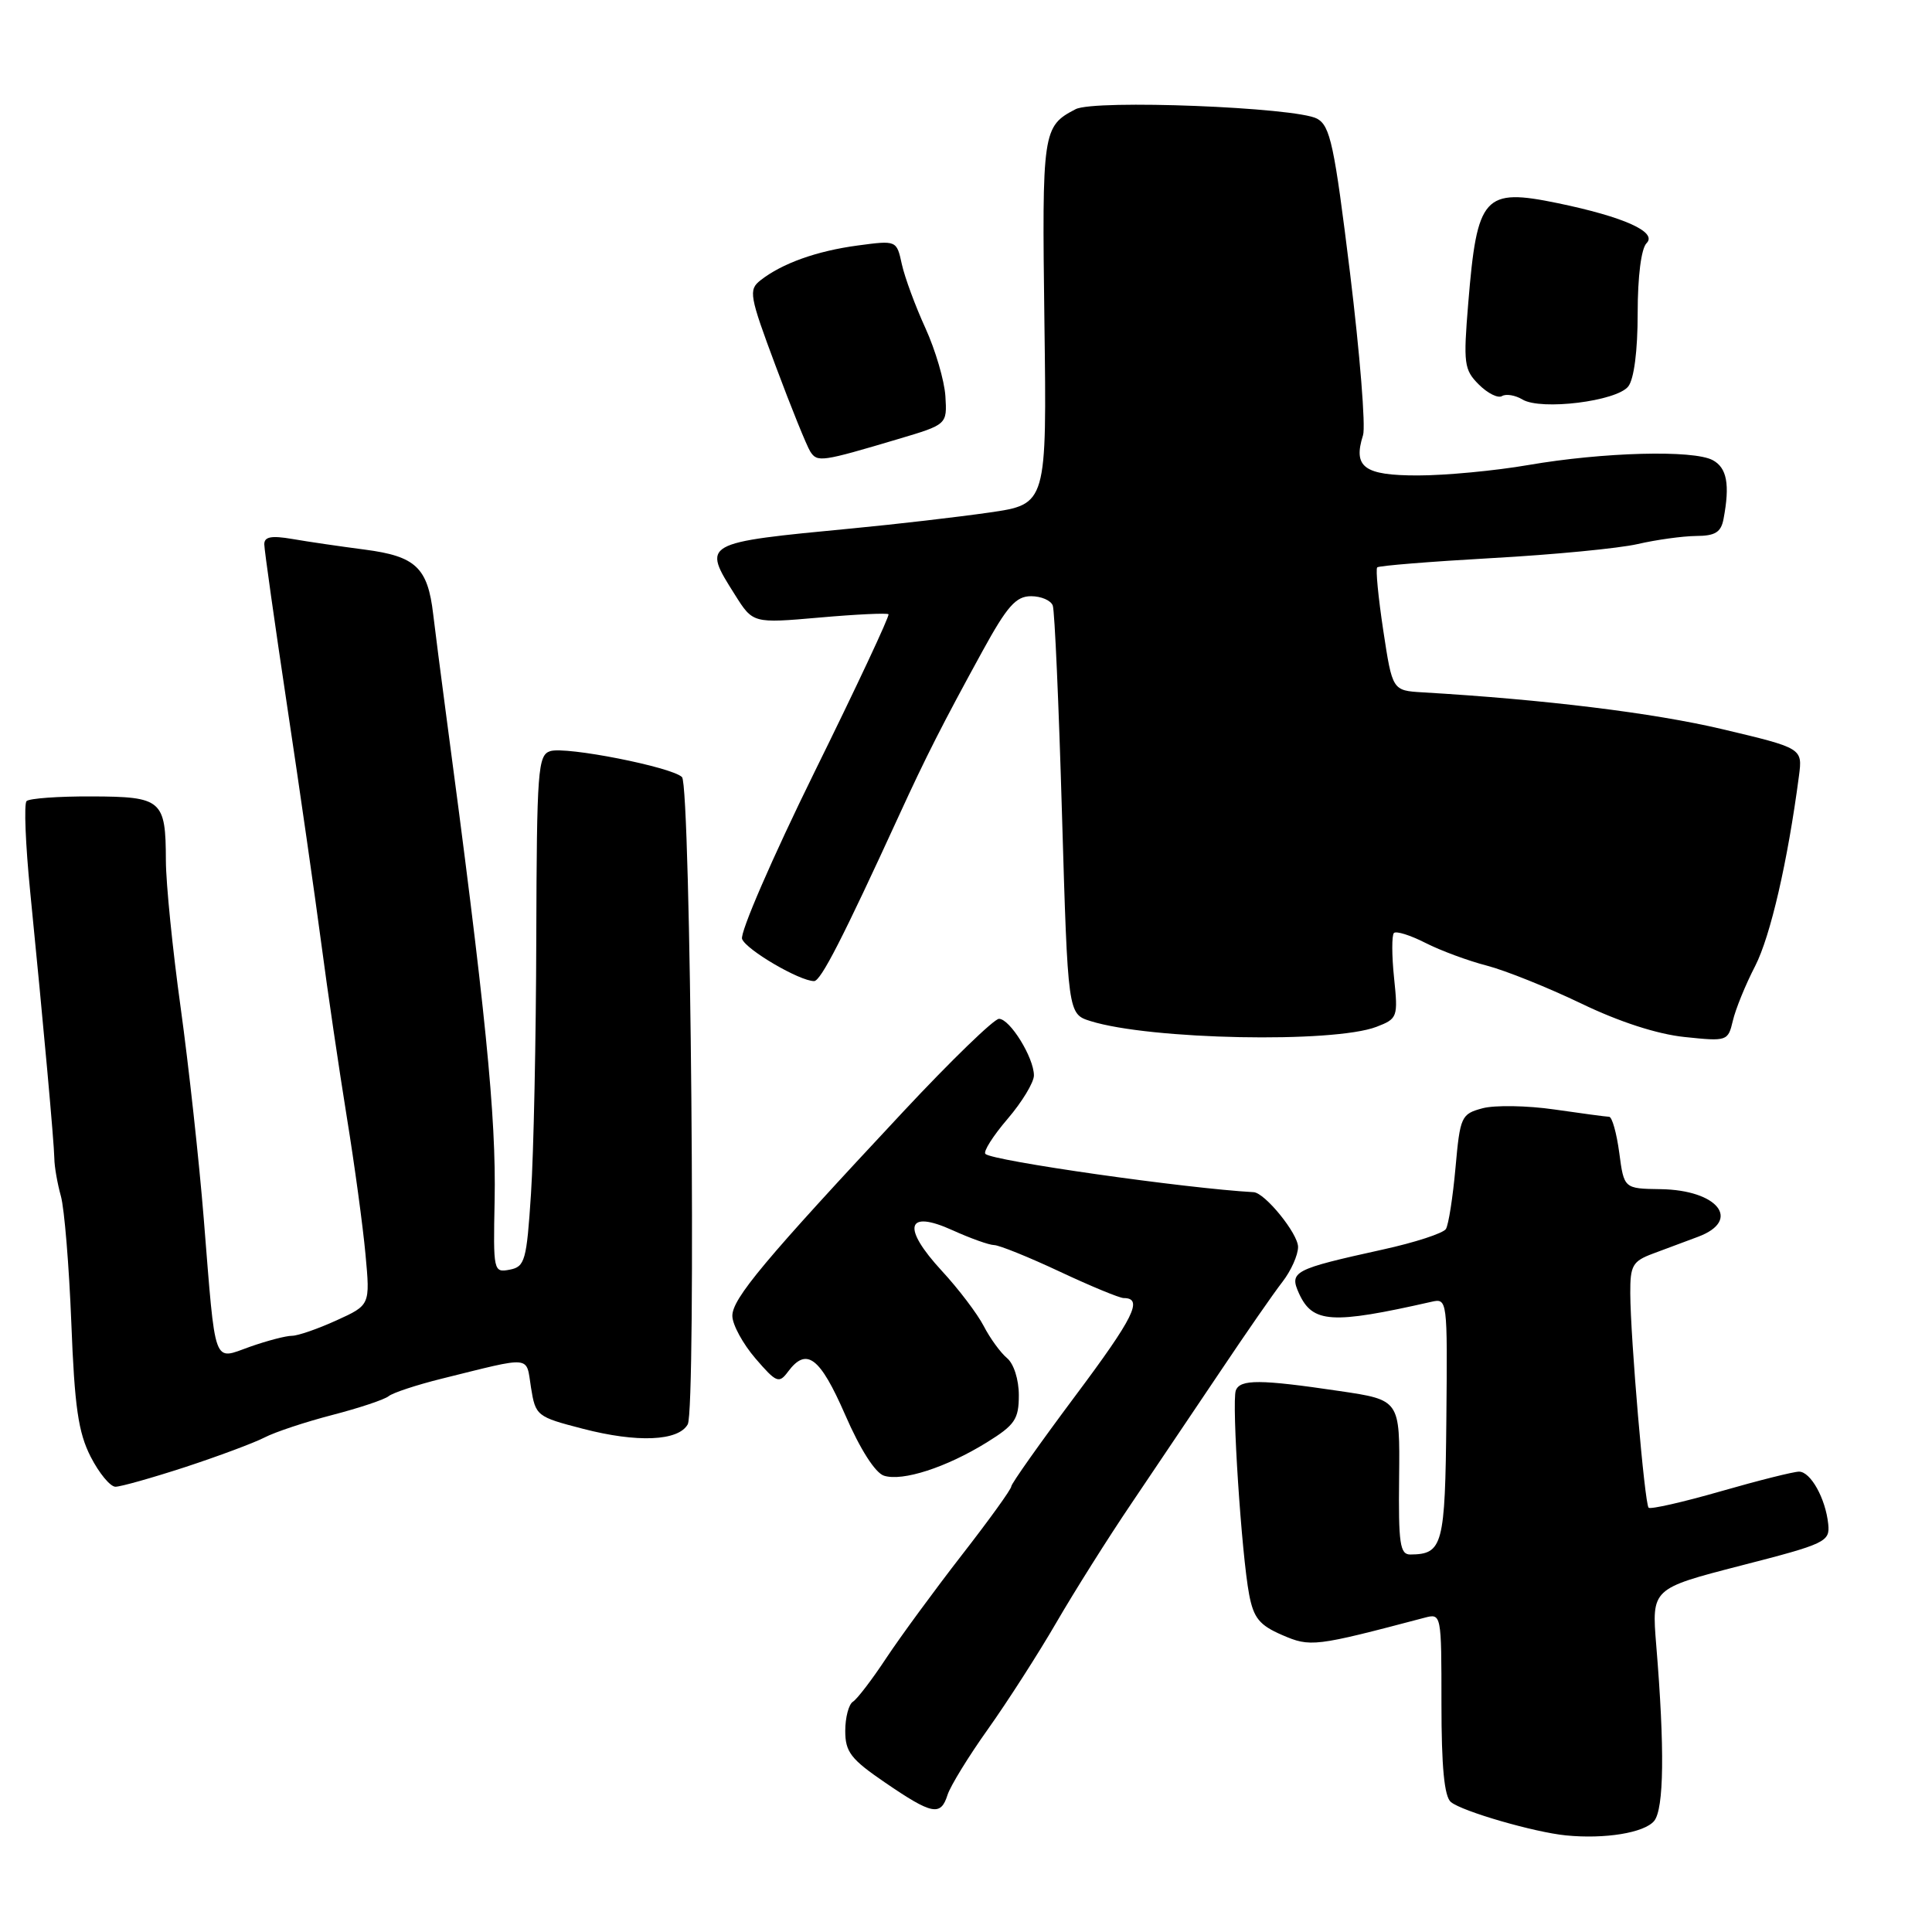 <?xml version="1.0" encoding="UTF-8" standalone="no"?>
<!DOCTYPE svg PUBLIC "-//W3C//DTD SVG 1.1//EN" "http://www.w3.org/Graphics/SVG/1.1/DTD/svg11.dtd" >
<svg xmlns="http://www.w3.org/2000/svg" xmlns:xlink="http://www.w3.org/1999/xlink" version="1.1" viewBox="0 0 256 256">
 <g >
 <path fill="currentColor"
d=" M 219.18 241.29 C 220.49 239.70 220.59 231.68 219.46 218.00 C 218.85 210.50 218.85 210.50 230.67 207.45 C 241.92 204.56 242.49 204.29 242.25 201.95 C 241.90 198.56 239.92 195.00 238.38 195.00 C 237.67 195.00 232.99 196.17 227.99 197.61 C 222.98 199.05 218.69 200.02 218.45 199.78 C 217.92 199.25 216.04 177.25 216.02 171.37 C 216.00 167.69 216.33 167.12 219.00 166.12 C 220.65 165.50 223.35 164.50 225.00 163.88 C 230.81 161.71 227.64 157.68 220.03 157.57 C 215.19 157.50 215.19 157.50 214.56 152.75 C 214.21 150.14 213.61 147.99 213.22 147.98 C 212.82 147.97 209.55 147.53 205.95 147.01 C 202.35 146.49 198.07 146.42 196.45 146.85 C 193.62 147.61 193.47 147.93 192.86 154.74 C 192.51 158.64 191.94 162.29 191.59 162.85 C 191.24 163.41 187.48 164.64 183.23 165.57 C 171.36 168.19 170.81 168.48 172.13 171.40 C 173.93 175.33 176.45 175.49 189.65 172.50 C 191.79 172.01 191.80 172.11 191.65 188.04 C 191.49 204.78 191.18 205.94 186.89 205.98 C 185.50 206.00 185.29 204.56 185.39 195.75 C 185.50 185.50 185.50 185.50 177.50 184.32 C 166.98 182.76 164.31 182.74 163.75 184.25 C 163.19 185.77 164.51 206.01 165.52 211.29 C 166.11 214.39 166.89 215.35 169.87 216.64 C 173.63 218.27 174.17 218.21 188.75 214.36 C 190.99 213.77 191.00 213.81 191.00 225.76 C 191.00 234.14 191.38 238.06 192.25 238.78 C 193.75 240.02 203.31 242.79 207.50 243.20 C 212.66 243.71 217.87 242.86 219.18 241.29 Z  M 125.55 237.84 C 125.93 236.65 128.35 232.71 130.93 229.09 C 133.51 225.46 137.58 219.12 139.97 215.00 C 142.36 210.88 146.83 203.78 149.91 199.23 C 152.98 194.67 158.28 186.80 161.69 181.73 C 165.09 176.65 168.80 171.30 169.94 169.84 C 171.07 168.38 172.00 166.30 172.00 165.23 C 172.00 163.46 167.61 158.05 166.11 157.97 C 157.10 157.47 131.49 153.82 130.57 152.90 C 130.26 152.60 131.58 150.51 133.51 148.26 C 135.43 146.02 137.00 143.42 137.00 142.50 C 137.00 140.15 133.82 135.00 132.37 135.00 C 131.72 135.00 126.03 140.51 119.73 147.25 C 101.29 166.98 97.00 172.11 97.04 174.38 C 97.06 175.54 98.44 178.07 100.10 180.00 C 102.88 183.23 103.22 183.36 104.42 181.75 C 106.87 178.46 108.64 179.80 111.99 187.47 C 113.97 192.03 115.98 195.18 117.14 195.54 C 119.60 196.32 125.40 194.44 130.75 191.13 C 134.48 188.82 135.00 188.06 135.00 184.87 C 135.00 182.80 134.33 180.69 133.43 179.95 C 132.57 179.23 131.18 177.32 130.35 175.71 C 129.51 174.09 127.02 170.80 124.80 168.40 C 119.46 162.61 120.08 160.23 126.21 163.01 C 128.57 164.08 131.05 164.97 131.73 164.98 C 132.40 164.99 136.32 166.57 140.43 168.50 C 144.54 170.43 148.35 172.00 148.89 172.00 C 151.53 172.00 150.26 174.56 142.46 184.99 C 137.81 191.22 134.00 196.60 134.00 196.96 C 134.00 197.33 131.05 201.42 127.44 206.06 C 123.84 210.70 119.34 216.83 117.45 219.68 C 115.57 222.53 113.57 225.15 113.01 225.49 C 112.46 225.84 112.00 227.58 112.00 229.36 C 112.00 232.14 112.74 233.10 117.25 236.18 C 123.51 240.46 124.65 240.69 125.55 237.84 Z  M 24.53 194.40 C 28.91 192.96 33.64 191.20 35.04 190.48 C 36.44 189.75 40.49 188.41 44.04 187.49 C 47.59 186.57 50.95 185.45 51.50 185.00 C 52.05 184.55 55.20 183.51 58.50 182.69 C 70.70 179.67 69.68 179.57 70.36 183.86 C 70.96 187.61 71.12 187.74 77.24 189.32 C 84.44 191.19 89.89 190.96 91.13 188.73 C 92.26 186.70 91.53 104.13 90.37 102.97 C 89.04 101.64 74.98 98.87 72.91 99.53 C 71.27 100.05 71.13 102.00 71.06 124.30 C 71.03 137.61 70.71 152.85 70.36 158.16 C 69.78 167.06 69.56 167.85 67.53 168.24 C 65.39 168.65 65.35 168.44 65.54 159.08 C 65.76 147.94 64.35 133.88 59.02 94.00 C 58.40 89.33 57.67 83.65 57.40 81.39 C 56.68 75.21 55.09 73.71 48.37 72.83 C 45.14 72.41 40.81 71.78 38.75 71.42 C 35.94 70.94 35.00 71.12 35.02 72.14 C 35.03 72.89 36.39 82.50 38.04 93.50 C 39.70 104.50 41.73 118.67 42.57 125.00 C 43.40 131.32 44.93 141.68 45.95 148.00 C 46.98 154.32 48.09 162.52 48.43 166.21 C 49.05 172.93 49.05 172.93 44.58 174.96 C 42.12 176.08 39.47 177.00 38.68 177.00 C 37.89 177.00 35.40 177.65 33.13 178.45 C 28.17 180.21 28.60 181.42 27.00 161.50 C 26.38 153.80 25.00 141.21 23.94 133.53 C 22.87 125.84 21.99 117.07 21.98 114.03 C 21.96 105.99 21.47 105.56 12.14 105.53 C 7.75 105.51 3.88 105.79 3.52 106.15 C 3.16 106.51 3.38 111.91 4.00 118.15 C 5.77 135.94 7.16 151.31 7.20 153.50 C 7.21 154.60 7.61 156.85 8.07 158.50 C 8.53 160.15 9.15 167.70 9.45 175.27 C 9.88 186.41 10.37 189.80 12.01 193.02 C 13.13 195.21 14.61 197.00 15.30 197.00 C 15.99 197.00 20.14 195.83 24.53 194.40 Z  M 182.39 136.06 C 185.19 134.98 185.26 134.78 184.72 129.56 C 184.41 126.60 184.41 123.93 184.70 123.63 C 185.00 123.33 186.88 123.92 188.88 124.94 C 190.88 125.96 194.53 127.31 197.01 127.95 C 199.48 128.59 205.10 130.85 209.50 132.96 C 214.55 135.40 219.61 137.04 223.23 137.41 C 228.85 138.00 228.97 137.96 229.61 135.26 C 229.96 133.74 231.29 130.47 232.57 128.00 C 234.60 124.03 236.88 114.15 238.37 102.82 C 238.85 99.14 238.85 99.14 228.18 96.61 C 219.07 94.46 204.68 92.69 188.50 91.74 C 184.50 91.50 184.50 91.50 183.29 83.54 C 182.63 79.17 182.26 75.40 182.49 75.18 C 182.71 74.96 189.55 74.41 197.69 73.95 C 205.84 73.50 214.53 72.66 217.00 72.09 C 219.47 71.52 222.95 71.04 224.73 71.02 C 227.28 71.01 228.05 70.53 228.38 68.75 C 229.24 64.19 228.83 61.98 226.94 60.97 C 224.36 59.59 212.43 59.91 202.50 61.62 C 198.10 62.38 191.51 63.00 187.86 63.00 C 180.73 63.00 179.26 61.91 180.61 57.66 C 180.97 56.53 180.19 46.87 178.89 36.20 C 176.80 19.19 176.27 16.68 174.51 15.72 C 171.71 14.21 145.04 13.16 142.52 14.47 C 138.15 16.74 138.06 17.36 138.39 42.66 C 138.71 66.81 138.71 66.81 131.11 67.91 C 126.92 68.51 118.78 69.46 113.00 70.01 C 92.95 71.93 93.02 71.90 97.39 78.82 C 99.77 82.60 99.77 82.60 108.58 81.83 C 113.43 81.40 117.54 81.21 117.73 81.39 C 117.91 81.58 113.50 91.00 107.91 102.33 C 102.33 113.67 98.02 123.61 98.33 124.42 C 98.89 125.87 105.96 130.00 107.87 130.00 C 108.76 130.00 111.67 124.31 119.15 108.00 C 122.68 100.30 124.86 95.99 130.20 86.25 C 133.46 80.31 134.62 79.00 136.62 79.00 C 137.96 79.00 139.26 79.56 139.50 80.25 C 139.75 80.94 140.30 93.39 140.72 107.93 C 141.50 134.36 141.50 134.36 144.50 135.30 C 152.39 137.77 176.68 138.25 182.39 136.06 Z  M 119.00 58.18 C 125.50 56.25 125.50 56.25 125.27 52.50 C 125.14 50.43 123.94 46.37 122.62 43.47 C 121.29 40.57 119.89 36.77 119.50 35.02 C 118.81 31.84 118.81 31.84 113.65 32.53 C 108.20 33.26 103.63 34.90 100.77 37.14 C 99.16 38.41 99.29 39.16 102.78 48.50 C 104.83 54.00 106.90 59.10 107.37 59.84 C 108.30 61.28 108.85 61.20 119.00 58.18 Z  M 215.75 51.21 C 216.52 50.23 217.00 46.48 217.00 41.51 C 217.00 36.62 217.47 32.93 218.18 32.22 C 219.65 30.75 215.19 28.74 206.41 26.92 C 196.61 24.90 195.72 25.90 194.55 40.17 C 193.89 48.18 193.99 48.99 195.95 50.95 C 197.12 52.12 198.50 52.81 199.03 52.48 C 199.55 52.16 200.78 52.36 201.74 52.94 C 204.21 54.41 214.20 53.17 215.75 51.21 Z "/>
</g>
</svg>